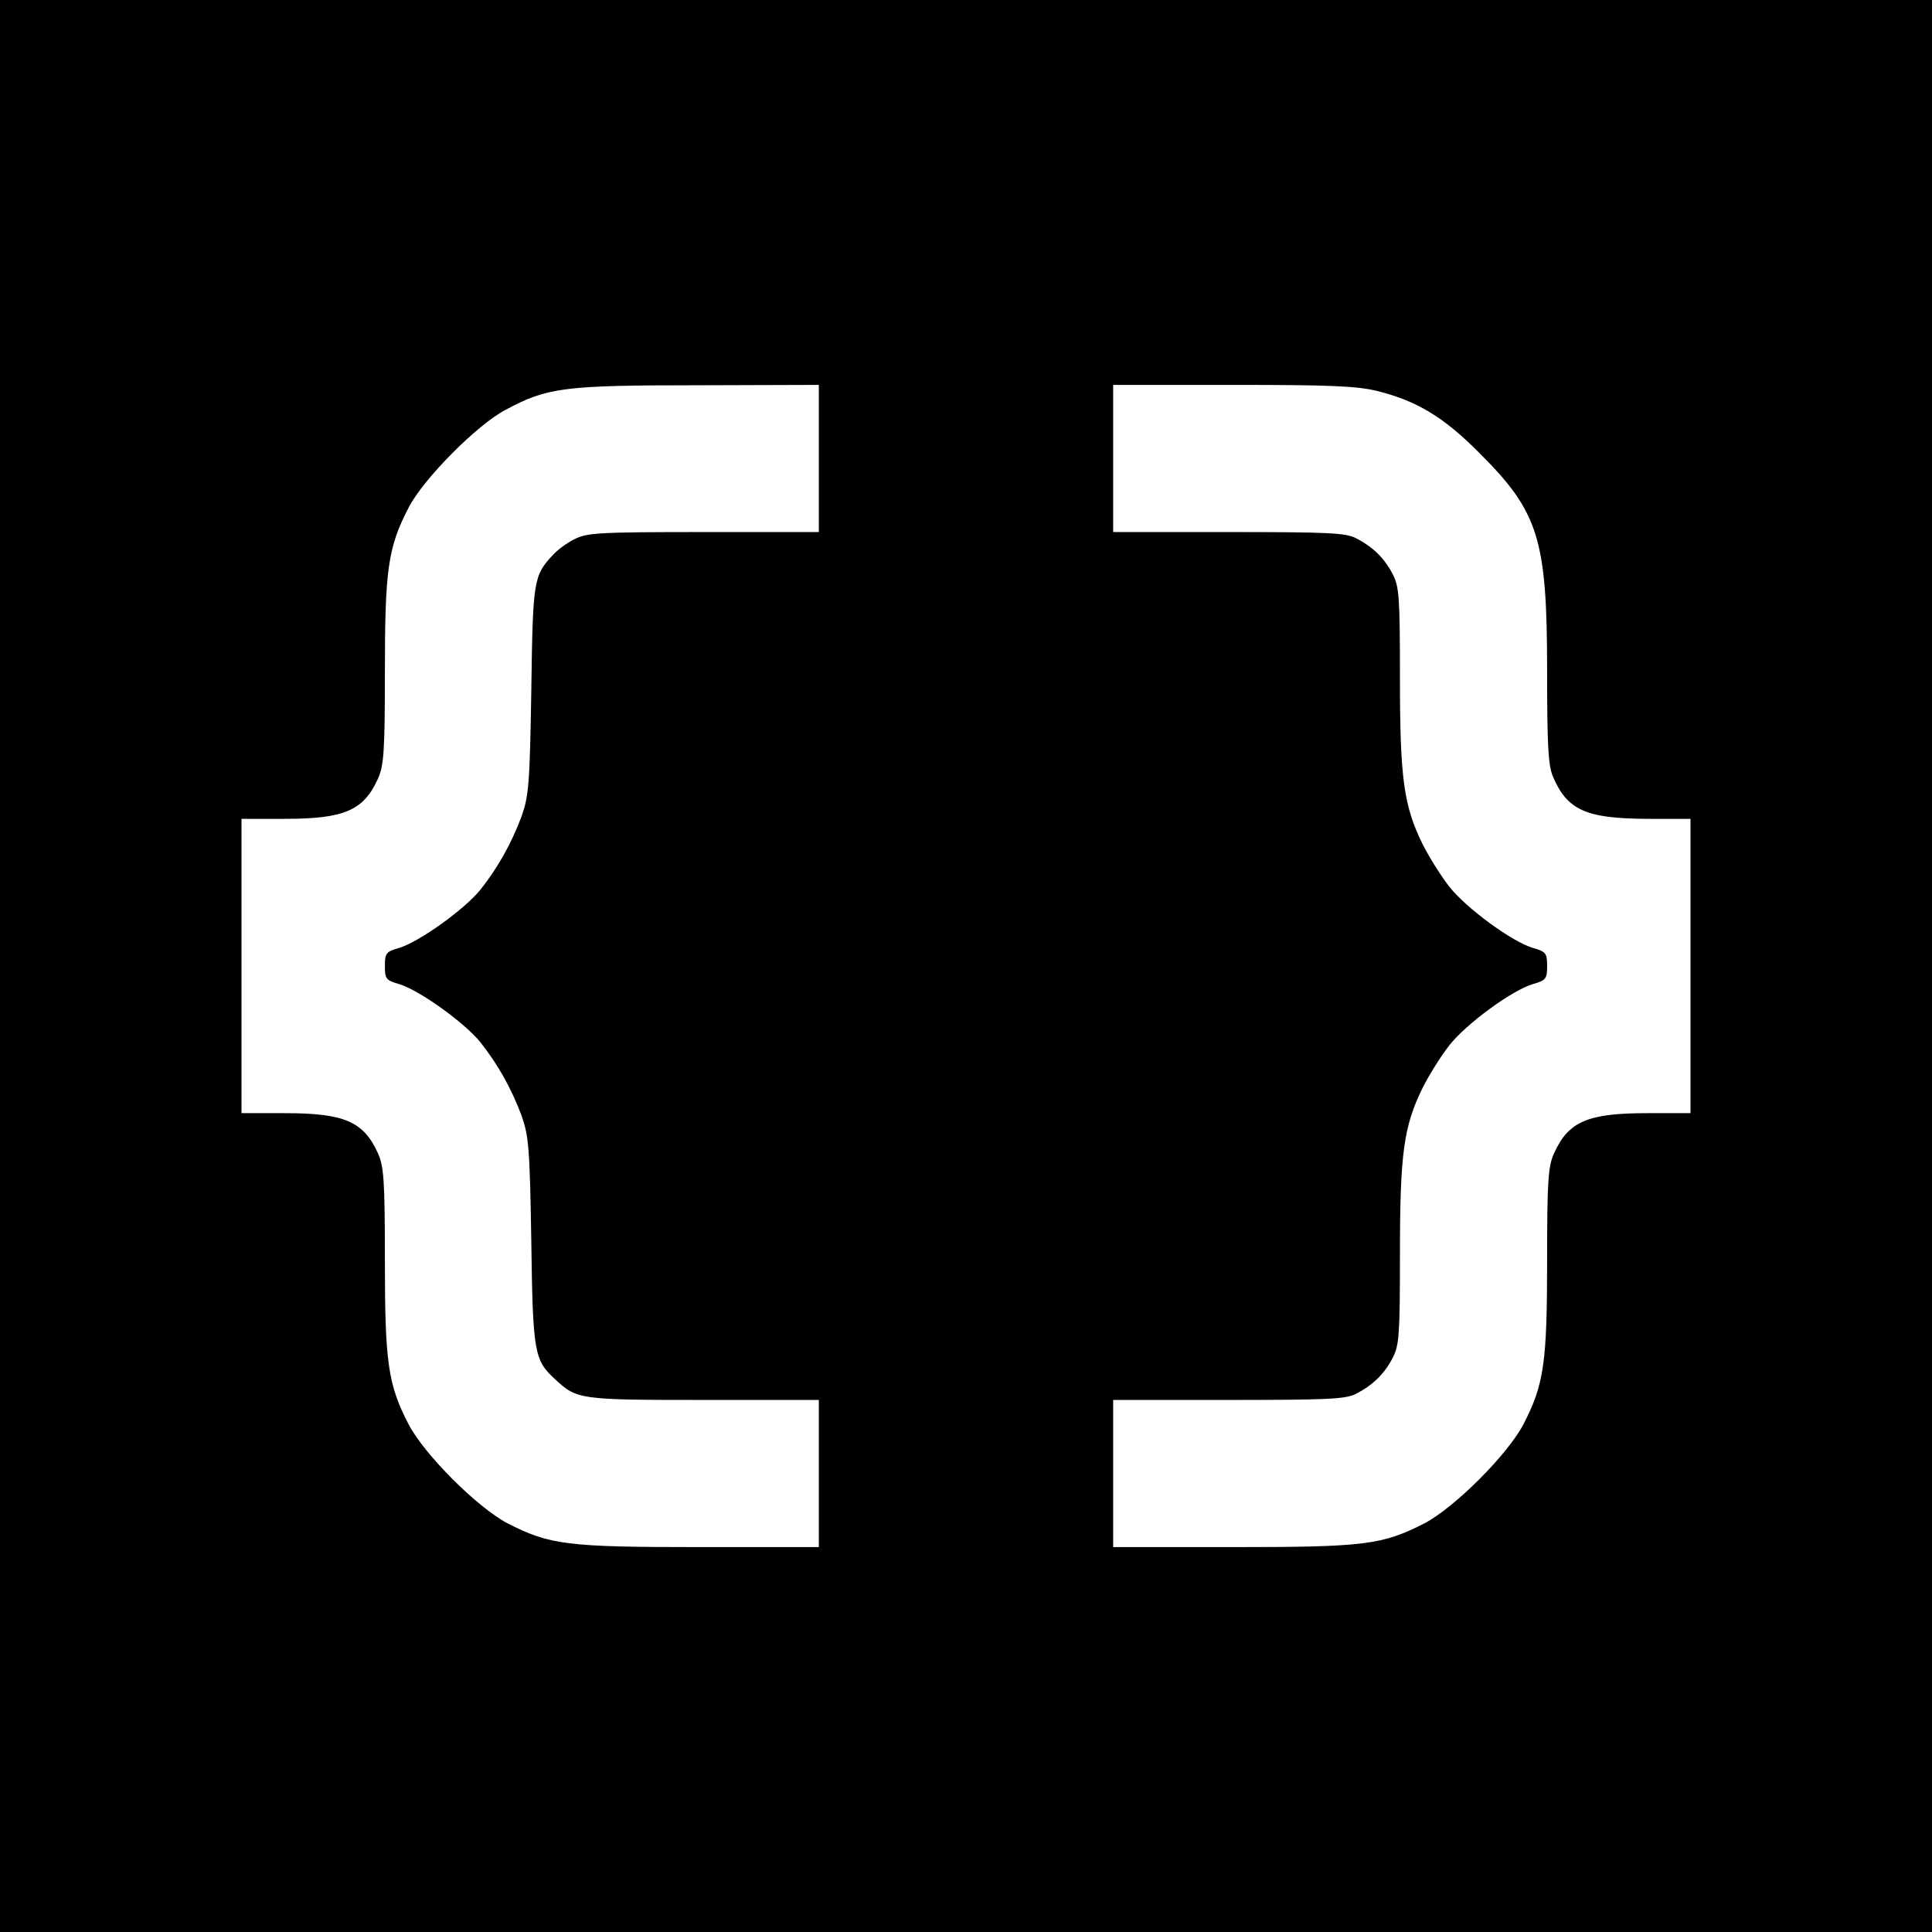 <?xml version="1.0" standalone="no"?>
<!DOCTYPE svg PUBLIC "-//W3C//DTD SVG 20010904//EN"
 "http://www.w3.org/TR/2001/REC-SVG-20010904/DTD/svg10.dtd">
<svg version="1.0" xmlns="http://www.w3.org/2000/svg"
 width="512pt" height="512pt" viewBox="0 0 512 512"
 preserveAspectRatio="xMidYMid meet">
<g transform="translate(0,512) scale(0.1,-0.1)"
fill="#000000" stroke="none">
<path d="M0 2560 l0 -2560 2560 0 2560 0 0 2560 0 2560 -2560 0 -2560 0 0
-2560z m2170 1345 l0 -195 -305 0 c-281 0 -309 -2 -343 -19 -20 -10 -47 -30
-58 -43 -50 -54 -52 -67 -56 -358 -4 -251 -7 -280 -26 -334 -27 -72 -63 -136
-109 -194 -42 -52 -162 -138 -215 -154 -35 -10 -38 -14 -38 -48 0 -34 3 -38
38 -48 53 -16 173 -102 215 -154 46 -58 82 -122 109 -194 19 -54 22 -83 26
-334 4 -297 8 -315 64 -366 57 -53 65 -54 393 -54 l305 0 0 -195 0 -195 -317
0 c-351 0 -396 6 -508 63 -80 42 -220 182 -262 262 -55 106 -63 164 -63 436 0
215 -3 249 -19 284 -38 83 -89 105 -246 105 l-115 0 0 390 0 390 115 0 c157 0
208 22 246 105 16 35 19 69 19 284 0 272 8 330 63 436 39 76 182 220 257 259
110 59 153 65 508 65 l322 1 0 -195z m1479 179 c105 -26 177 -69 271 -164 158
-157 180 -229 180 -578 0 -196 3 -250 15 -279 38 -90 88 -112 248 -113 l117 0
0 -390 0 -390 -115 0 c-157 0 -208 -22 -246 -105 -16 -35 -19 -69 -19 -284 0
-272 -8 -330 -63 -436 -42 -80 -182 -220 -262 -262 -112 -57 -157 -63 -508
-63 l-317 0 0 195 0 195 305 0 c262 0 311 2 338 16 45 23 76 53 98 96 17 33
19 61 19 275 0 267 10 338 60 440 17 34 49 85 71 113 45 57 165 145 221 162
35 10 38 14 38 48 0 34 -3 38 -38 48 -56 17 -176 105 -221 162 -22 28 -54 79
-71 113 -50 102 -60 173 -60 440 0 214 -2 242 -19 275 -22 43 -53 73 -98 96
-27 14 -76 16 -338 16 l-305 0 0 195 0 195 317 0 c258 0 329 -3 382 -16z"/>
</g>
</svg>
